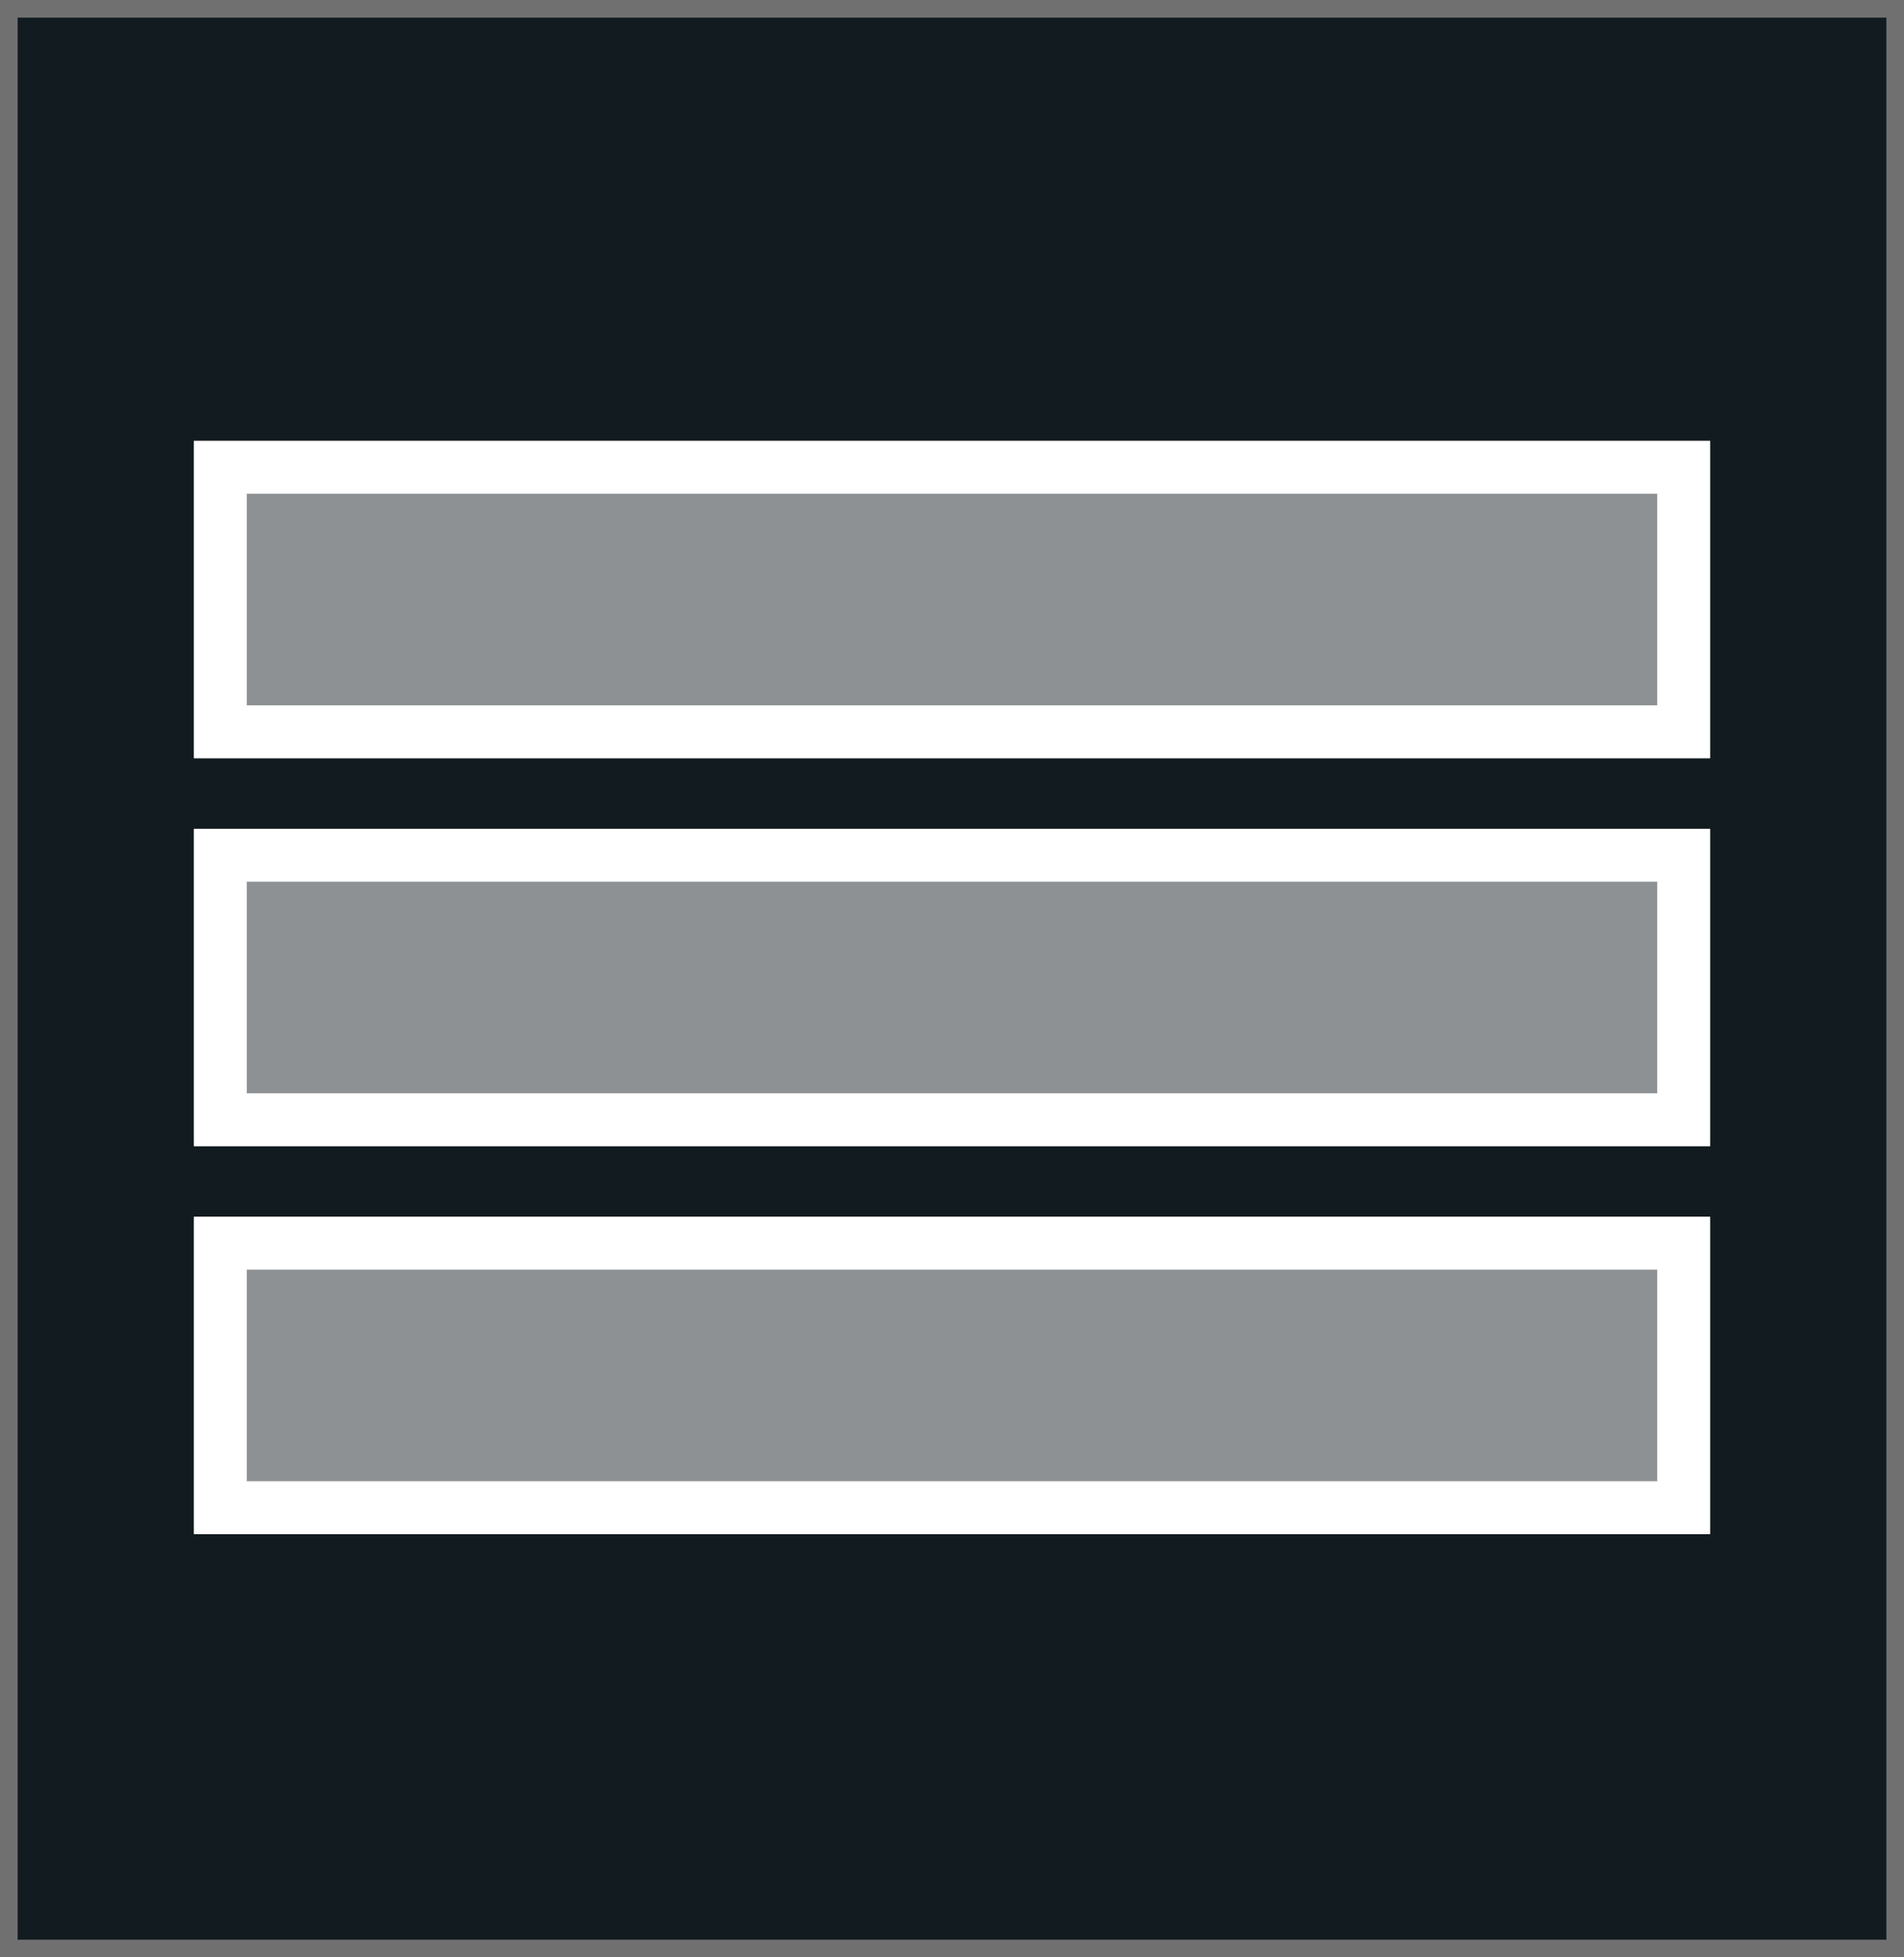 <svg xmlns="http://www.w3.org/2000/svg" width="108" height="111" viewBox="0 0 108 111">
  <g id="column" transform="translate(-722 3869)">
    <g id="Rectangle_215" data-name="Rectangle 215" transform="translate(722 -3869)" fill="#121b1f" stroke="#707070" stroke-width="1">
      <rect width="108" height="111" stroke="none"/>
      <rect x="0.5" y="0.5" width="107" height="110" fill="none"/>
    </g>
    <g id="Group_265" data-name="Group 265" transform="translate(0 7)">
      <g id="Rectangle_216" data-name="Rectangle 216" transform="translate(733 -3851)" fill="#8d9194" stroke="#fff" stroke-width="3">
        <rect width="86" height="18" stroke="none"/>
        <rect x="1.5" y="1.5" width="83" height="15" fill="none"/>
      </g>
      <g id="Rectangle_217" data-name="Rectangle 217" transform="translate(733 -3829)" fill="#8d9194" stroke="#fff" stroke-width="3">
        <rect width="86" height="18" stroke="none"/>
        <rect x="1.5" y="1.5" width="83" height="15" fill="none"/>
      </g>
      <g id="Rectangle_218" data-name="Rectangle 218" transform="translate(733 -3807)" fill="#8d9194" stroke="#fff" stroke-width="3">
        <rect width="86" height="18" stroke="none"/>
        <rect x="1.5" y="1.5" width="83" height="15" fill="none"/>
      </g>
    </g>
  </g>
</svg>
